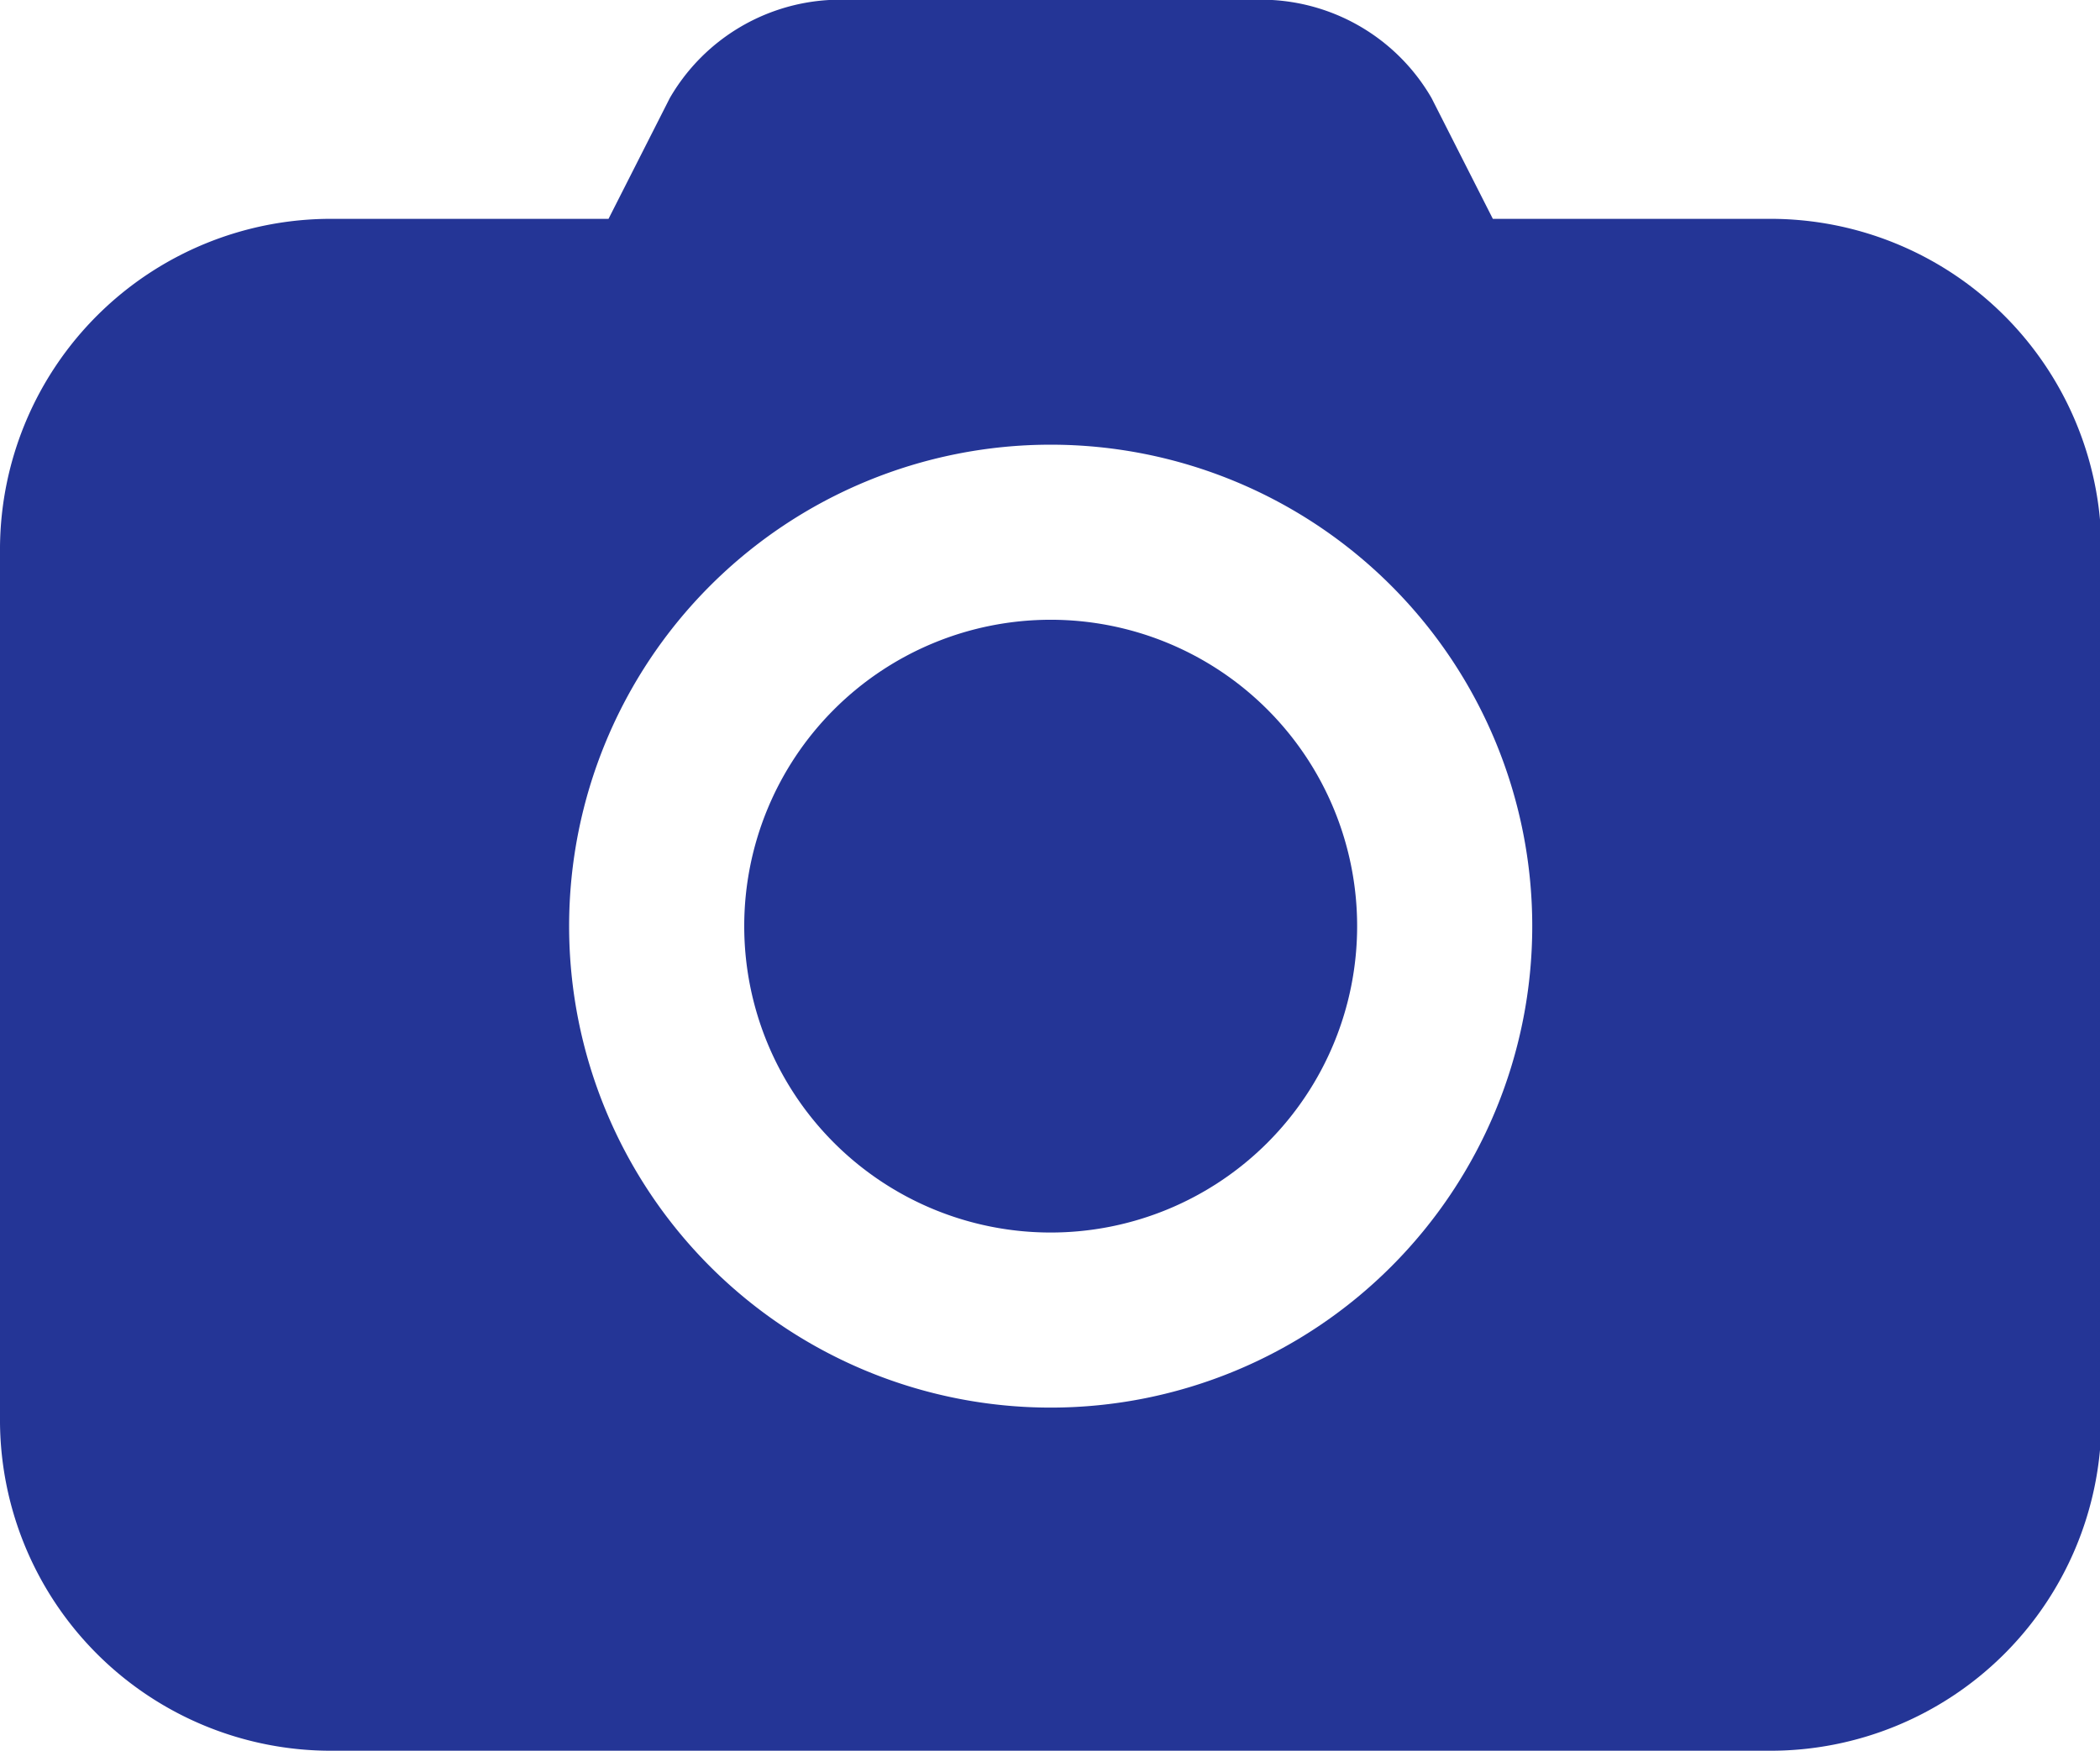 <?xml version="1.0" standalone="no"?><!DOCTYPE svg PUBLIC "-//W3C//DTD SVG 1.1//EN" "http://www.w3.org/Graphics/SVG/1.1/DTD/svg11.dtd"><svg t="1717142488233" class="icon" viewBox="0 0 1228 1024" version="1.1" xmlns="http://www.w3.org/2000/svg" p-id="4287" width="307" height="256" xmlns:xlink="http://www.w3.org/1999/xlink"><path d="M1034.751 128h-161.792l-35.84-70.656A115.2 115.2 0 0 0 743.936 0H484.864a115.2 115.2 0 0 0-93.184 57.344l-35.84 70.656H194.048A193.536 193.536 0 0 0 0 320v512A193.536 193.536 0 0 0 194.048 1023.999h840.704A193.536 193.536 0 0 0 1228.799 832v-512a193.536 193.536 0 0 0-194.048-192zM614.4 823.296a281.6 281.6 0 1 1 281.6-281.6 281.6 281.6 0 0 1-281.6 281.6z" p-id="4288" fill="#243596"></path><path d="M614.4 541.696m-179.2 0a179.2 179.2 0 1 0 358.4 0 179.2 179.2 0 1 0-358.4 0Z" p-id="4289" fill="#243596"></path></svg>